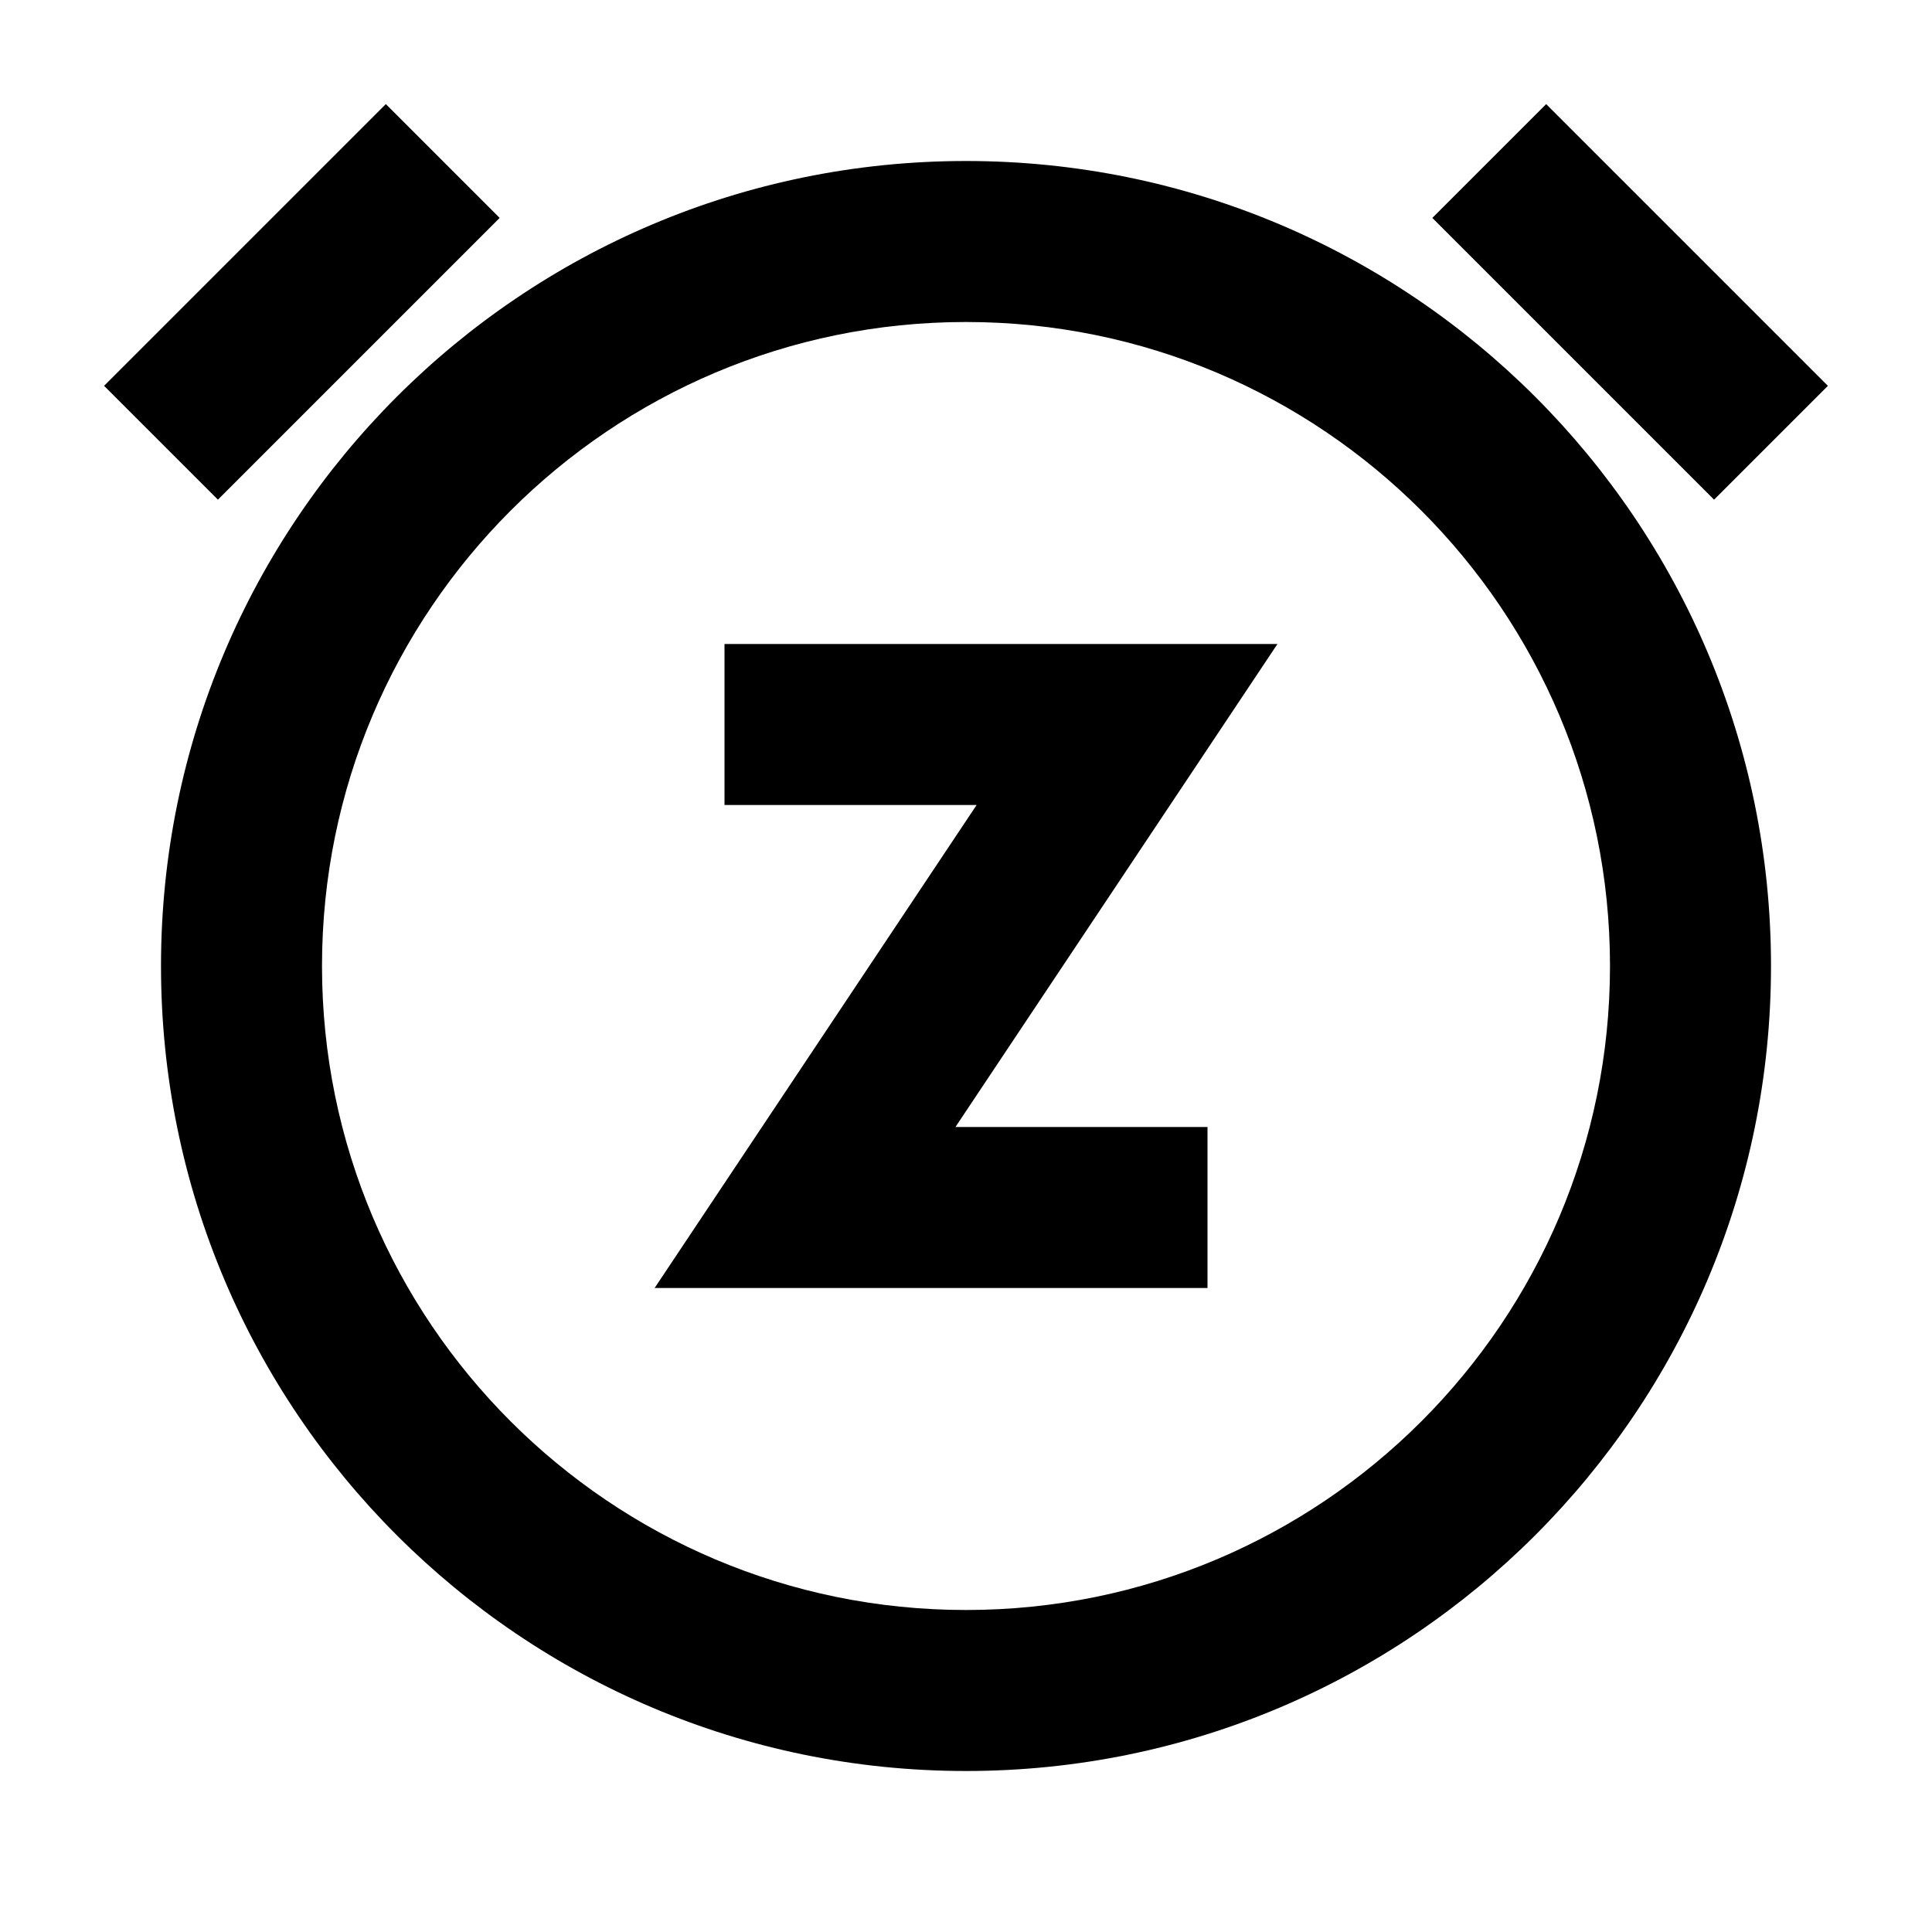 <svg width="24" height="24" viewBox="0 0 24 24" fill="none" xmlns="http://www.w3.org/2000/svg">
<path fill-rule="evenodd" clip-rule="evenodd" d="M4.793 1.293L6.207 2.707L2.707 6.207L1.293 4.793L4.793 1.293ZM22.707 4.793L19.207 1.293L17.793 2.707L21.293 6.207L22.707 4.793ZM12 22C6.477 22 2 17.523 2 12C2 6.477 6.477 2 12 2C17.523 2 22 6.477 22 12C22 17.523 17.523 22 12 22ZM12 20C16.418 20 20 16.418 20 12C20 7.582 16.418 4 12 4C7.582 4 4 7.582 4 12C4 16.418 7.582 20 12 20ZM9 8V10H12.132L8.132 16H15V14H11.869L15.869 8H9Z" fill="black"/>
</svg>
